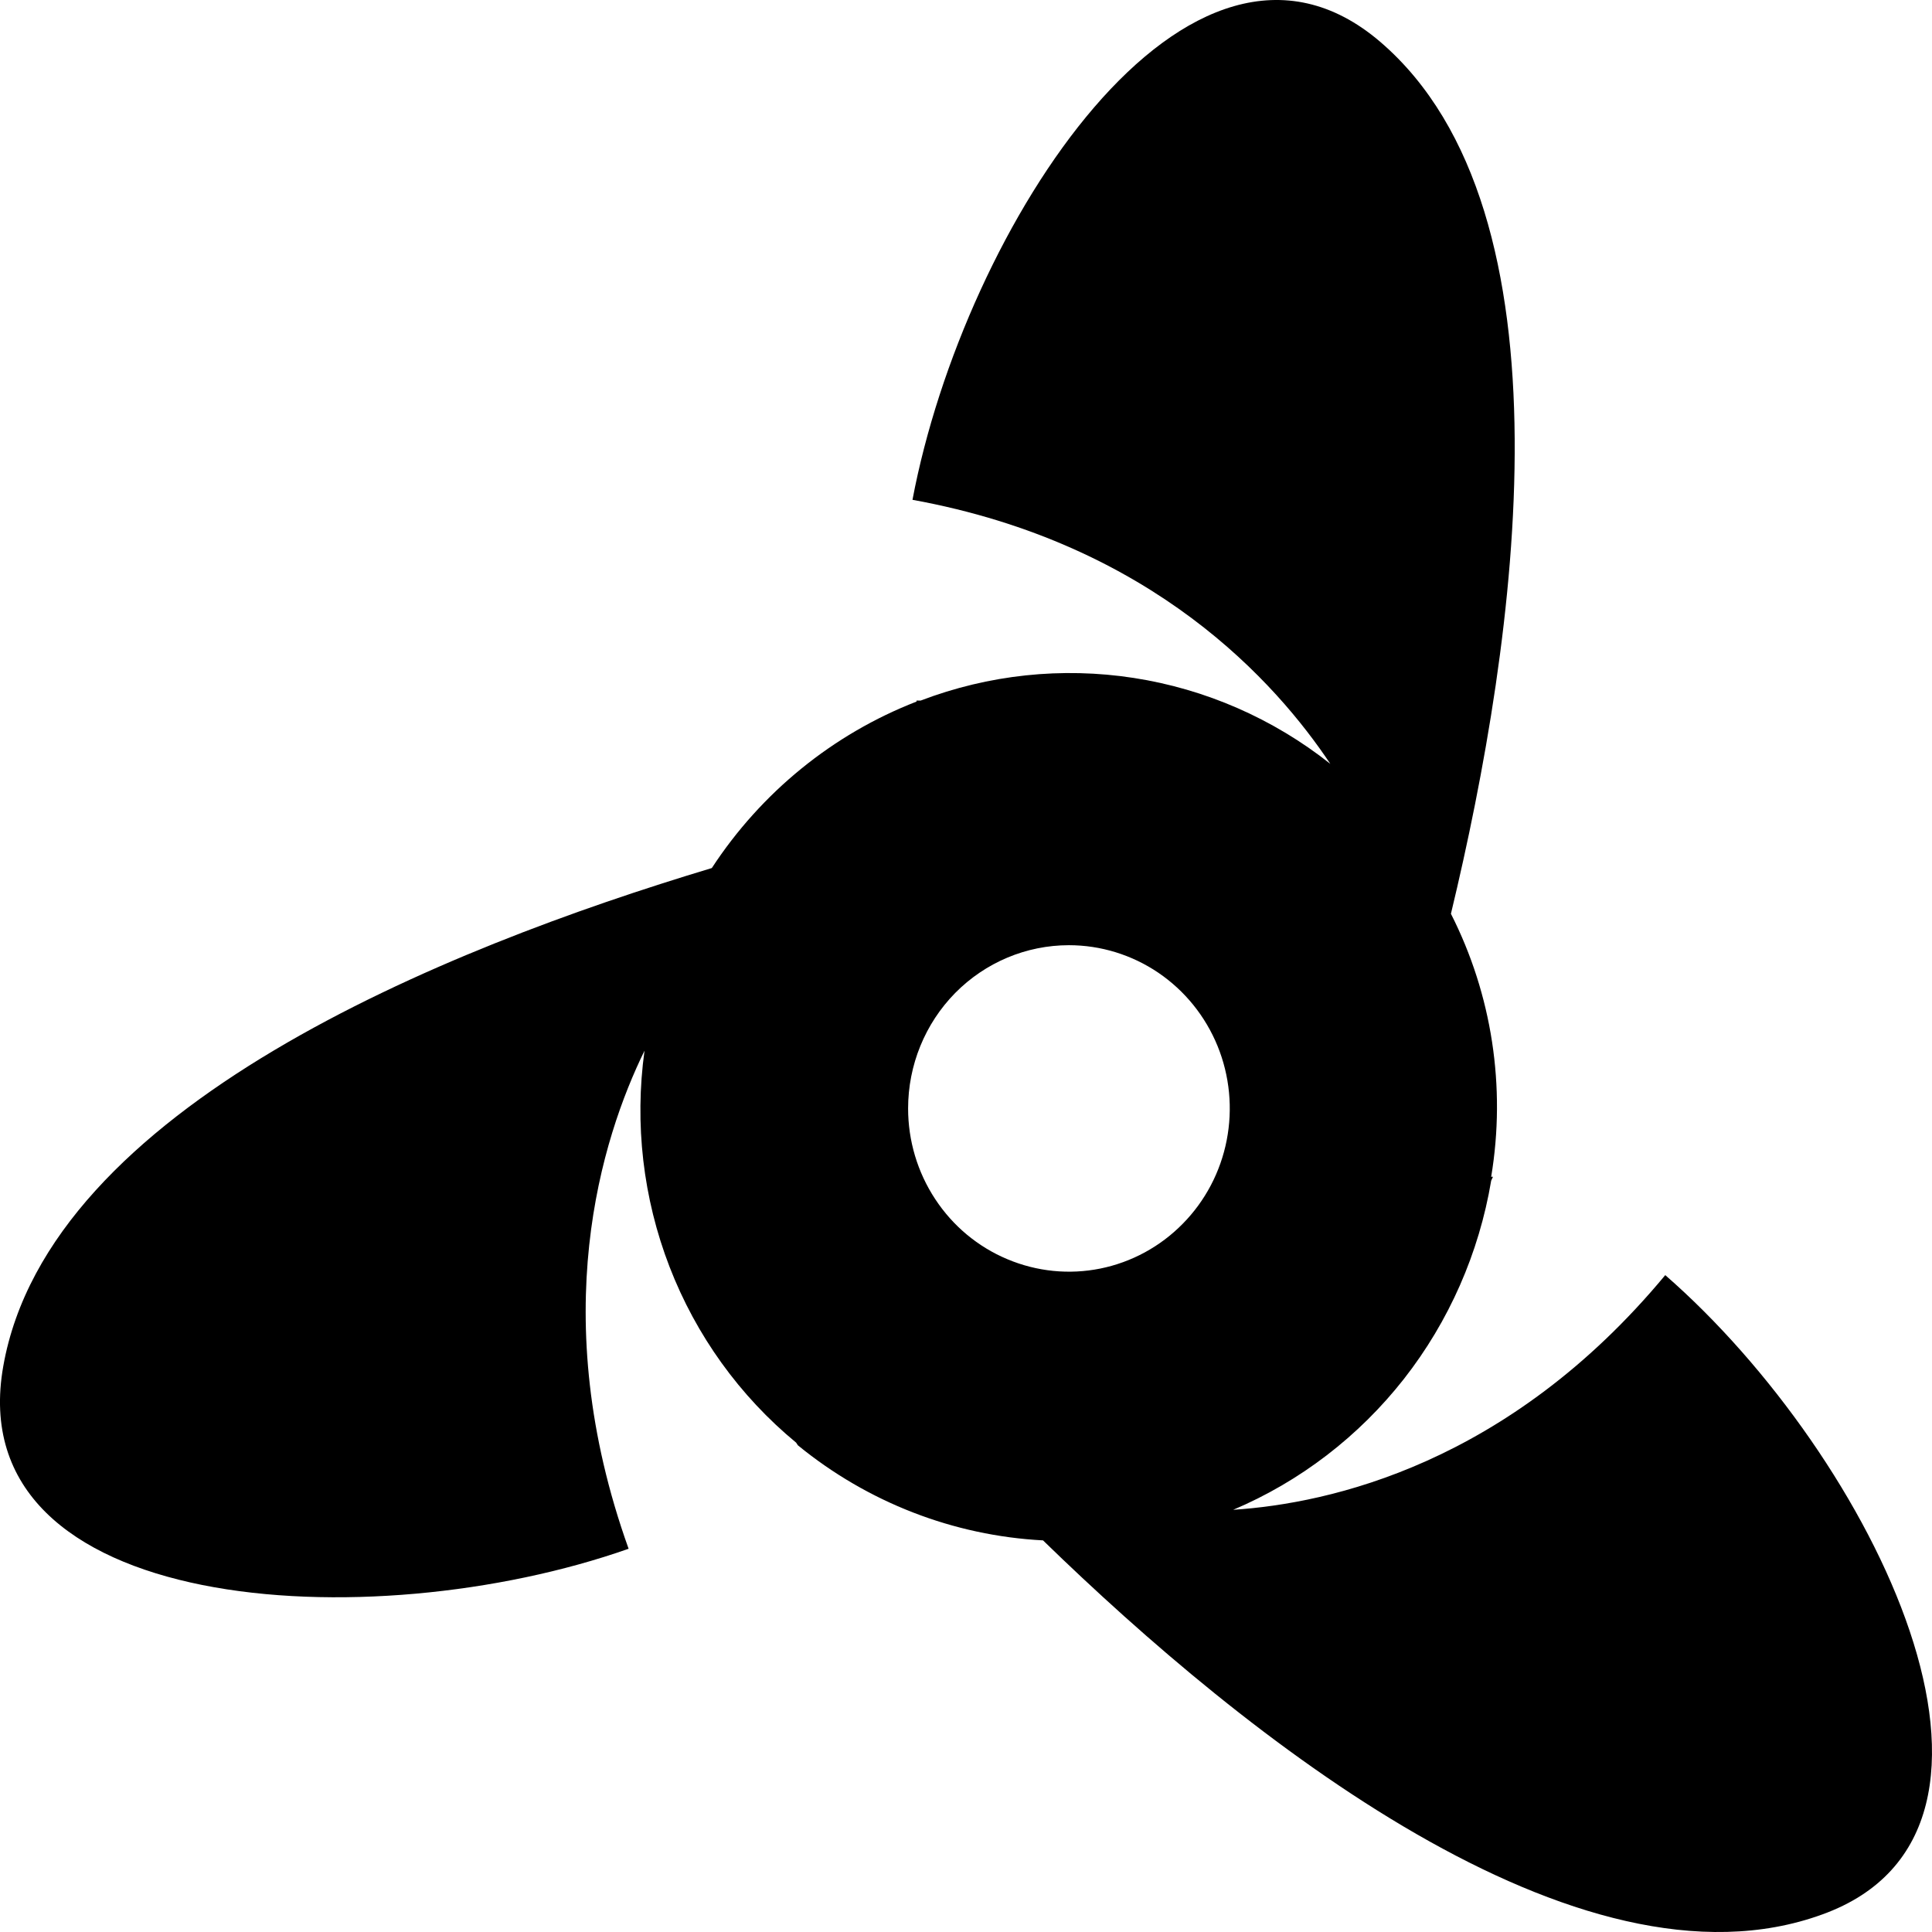 <svg width="30" height="30" viewBox="0 0 30 30" fill="none" xmlns="http://www.w3.org/2000/svg">
<path d="M25.858 19.8C23.423 22.734 20.645 23.346 19.149 23.444C20.188 23.004 21.099 22.305 21.8 21.412C22.5 20.518 22.966 19.459 23.155 18.333L23.183 18.273H23.155C23.387 16.879 23.168 15.446 22.53 14.189C23.558 9.918 24.507 3.29 21.434 0.651C18.472 -1.887 14.969 3.525 14.169 7.761C17.91 8.442 19.823 10.612 20.657 11.861C19.769 11.158 18.717 10.699 17.604 10.527C16.49 10.355 15.352 10.476 14.297 10.878H14.232V10.894C12.933 11.399 11.822 12.303 11.053 13.479C6.889 14.731 0.76 17.196 0.051 21.213C-0.636 25.079 5.74 25.465 9.761 24.049C8.465 20.434 9.343 17.674 10.008 16.315C9.851 17.45 9.985 18.606 10.397 19.672C10.809 20.738 11.486 21.678 12.362 22.401L12.39 22.443C13.474 23.329 14.806 23.846 16.196 23.919C19.318 26.957 24.51 31.108 28.297 29.727C31.937 28.412 29.087 22.614 25.858 19.8ZM16.598 14.677C17.092 14.677 17.575 14.826 17.986 15.104C18.397 15.383 18.717 15.779 18.906 16.242C19.095 16.705 19.144 17.215 19.048 17.706C18.952 18.198 18.714 18.65 18.364 19.004C18.015 19.359 17.57 19.6 17.086 19.698C16.601 19.796 16.099 19.745 15.643 19.553C15.186 19.362 14.796 19.037 14.522 18.62C14.247 18.203 14.101 17.713 14.101 17.212C14.101 16.54 14.364 15.895 14.832 15.419C15.301 14.944 15.936 14.677 16.598 14.677Z" fill="currentColor"/>
</svg>
